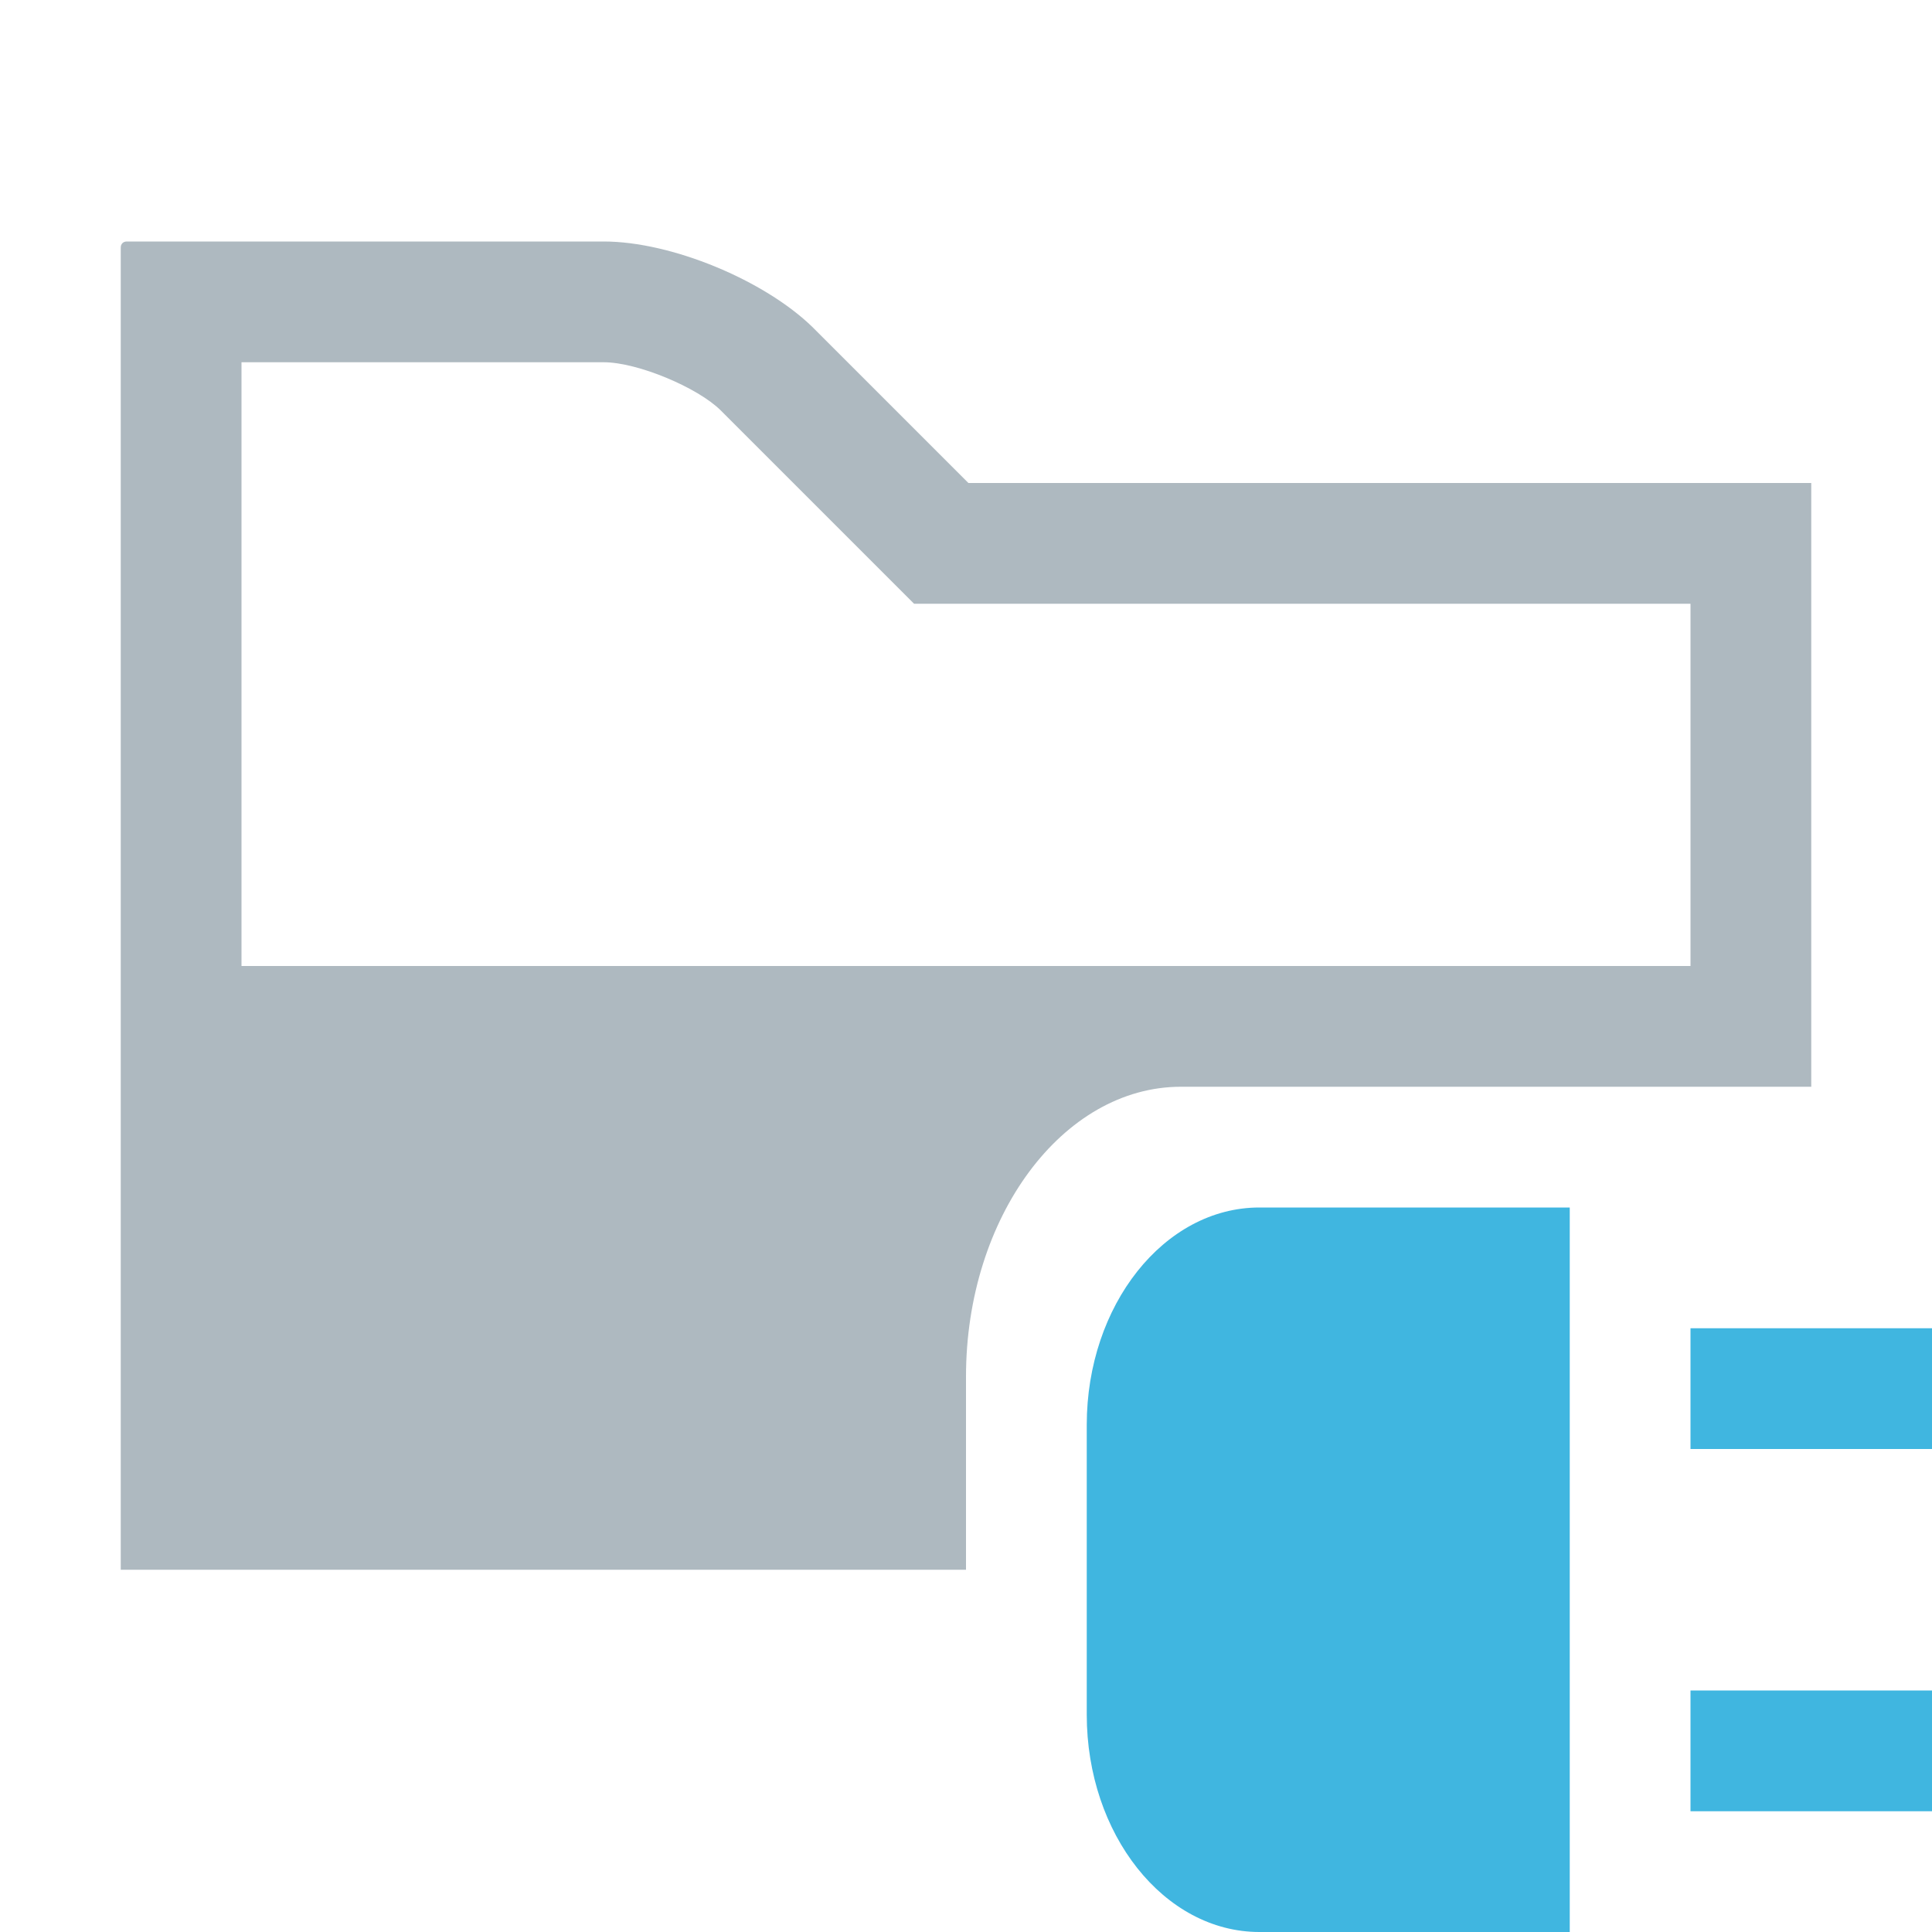 <?xml version="1.0" encoding="utf-8"?>
<!-- Generator: Adobe Illustrator 24.1.0, SVG Export Plug-In . SVG Version: 6.00 Build 0)  -->
<svg version="1.1" id="Layer_1" xmlns="http://www.w3.org/2000/svg" xmlns:xlink="http://www.w3.org/1999/xlink" x="0px" y="0px"
	 width="16px" height="16px" viewBox="0 0 16 16" style="enable-background:new 0 0 16 16;" xml:space="preserve">
<style type="text/css">
	.st0{fill:none;}
	.st1{fill-rule:evenodd;clip-rule:evenodd;fill:#9AA7B0;fill-opacity:0.8;}
	.st2{fill-rule:evenodd;clip-rule:evenodd;fill:#40B6E0;}
</style>
<rect id="frame" class="st0" width="16" height="16"/>
<g>
	<path class="st1" d="M15,4H8.02L6.73,2.71C6.33,2.32,5.56,2,5,2H1.05C1.02,2,1,2.02,1,2.05V13h7v-1.6C8,10.08,8.8,9,9.78,9H15h0
		L15,4z M14,8H2V3h3c0.28,0,0.78,0.21,0.97,0.4l1.3,1.3L7.57,5H14V8z"/>
	<path class="st2" d="M13,10v6h-2.57C9.64,16,9,15.19,9,14.2V11.8c0-0.99,0.64-1.8,1.43-1.8H13z"/>
	<path class="st2" d="M14,12h2v-1h-2V12z"/>
	<path class="st2" d="M14,15h2v-1h-2V15z"/>
</g>
</svg>
